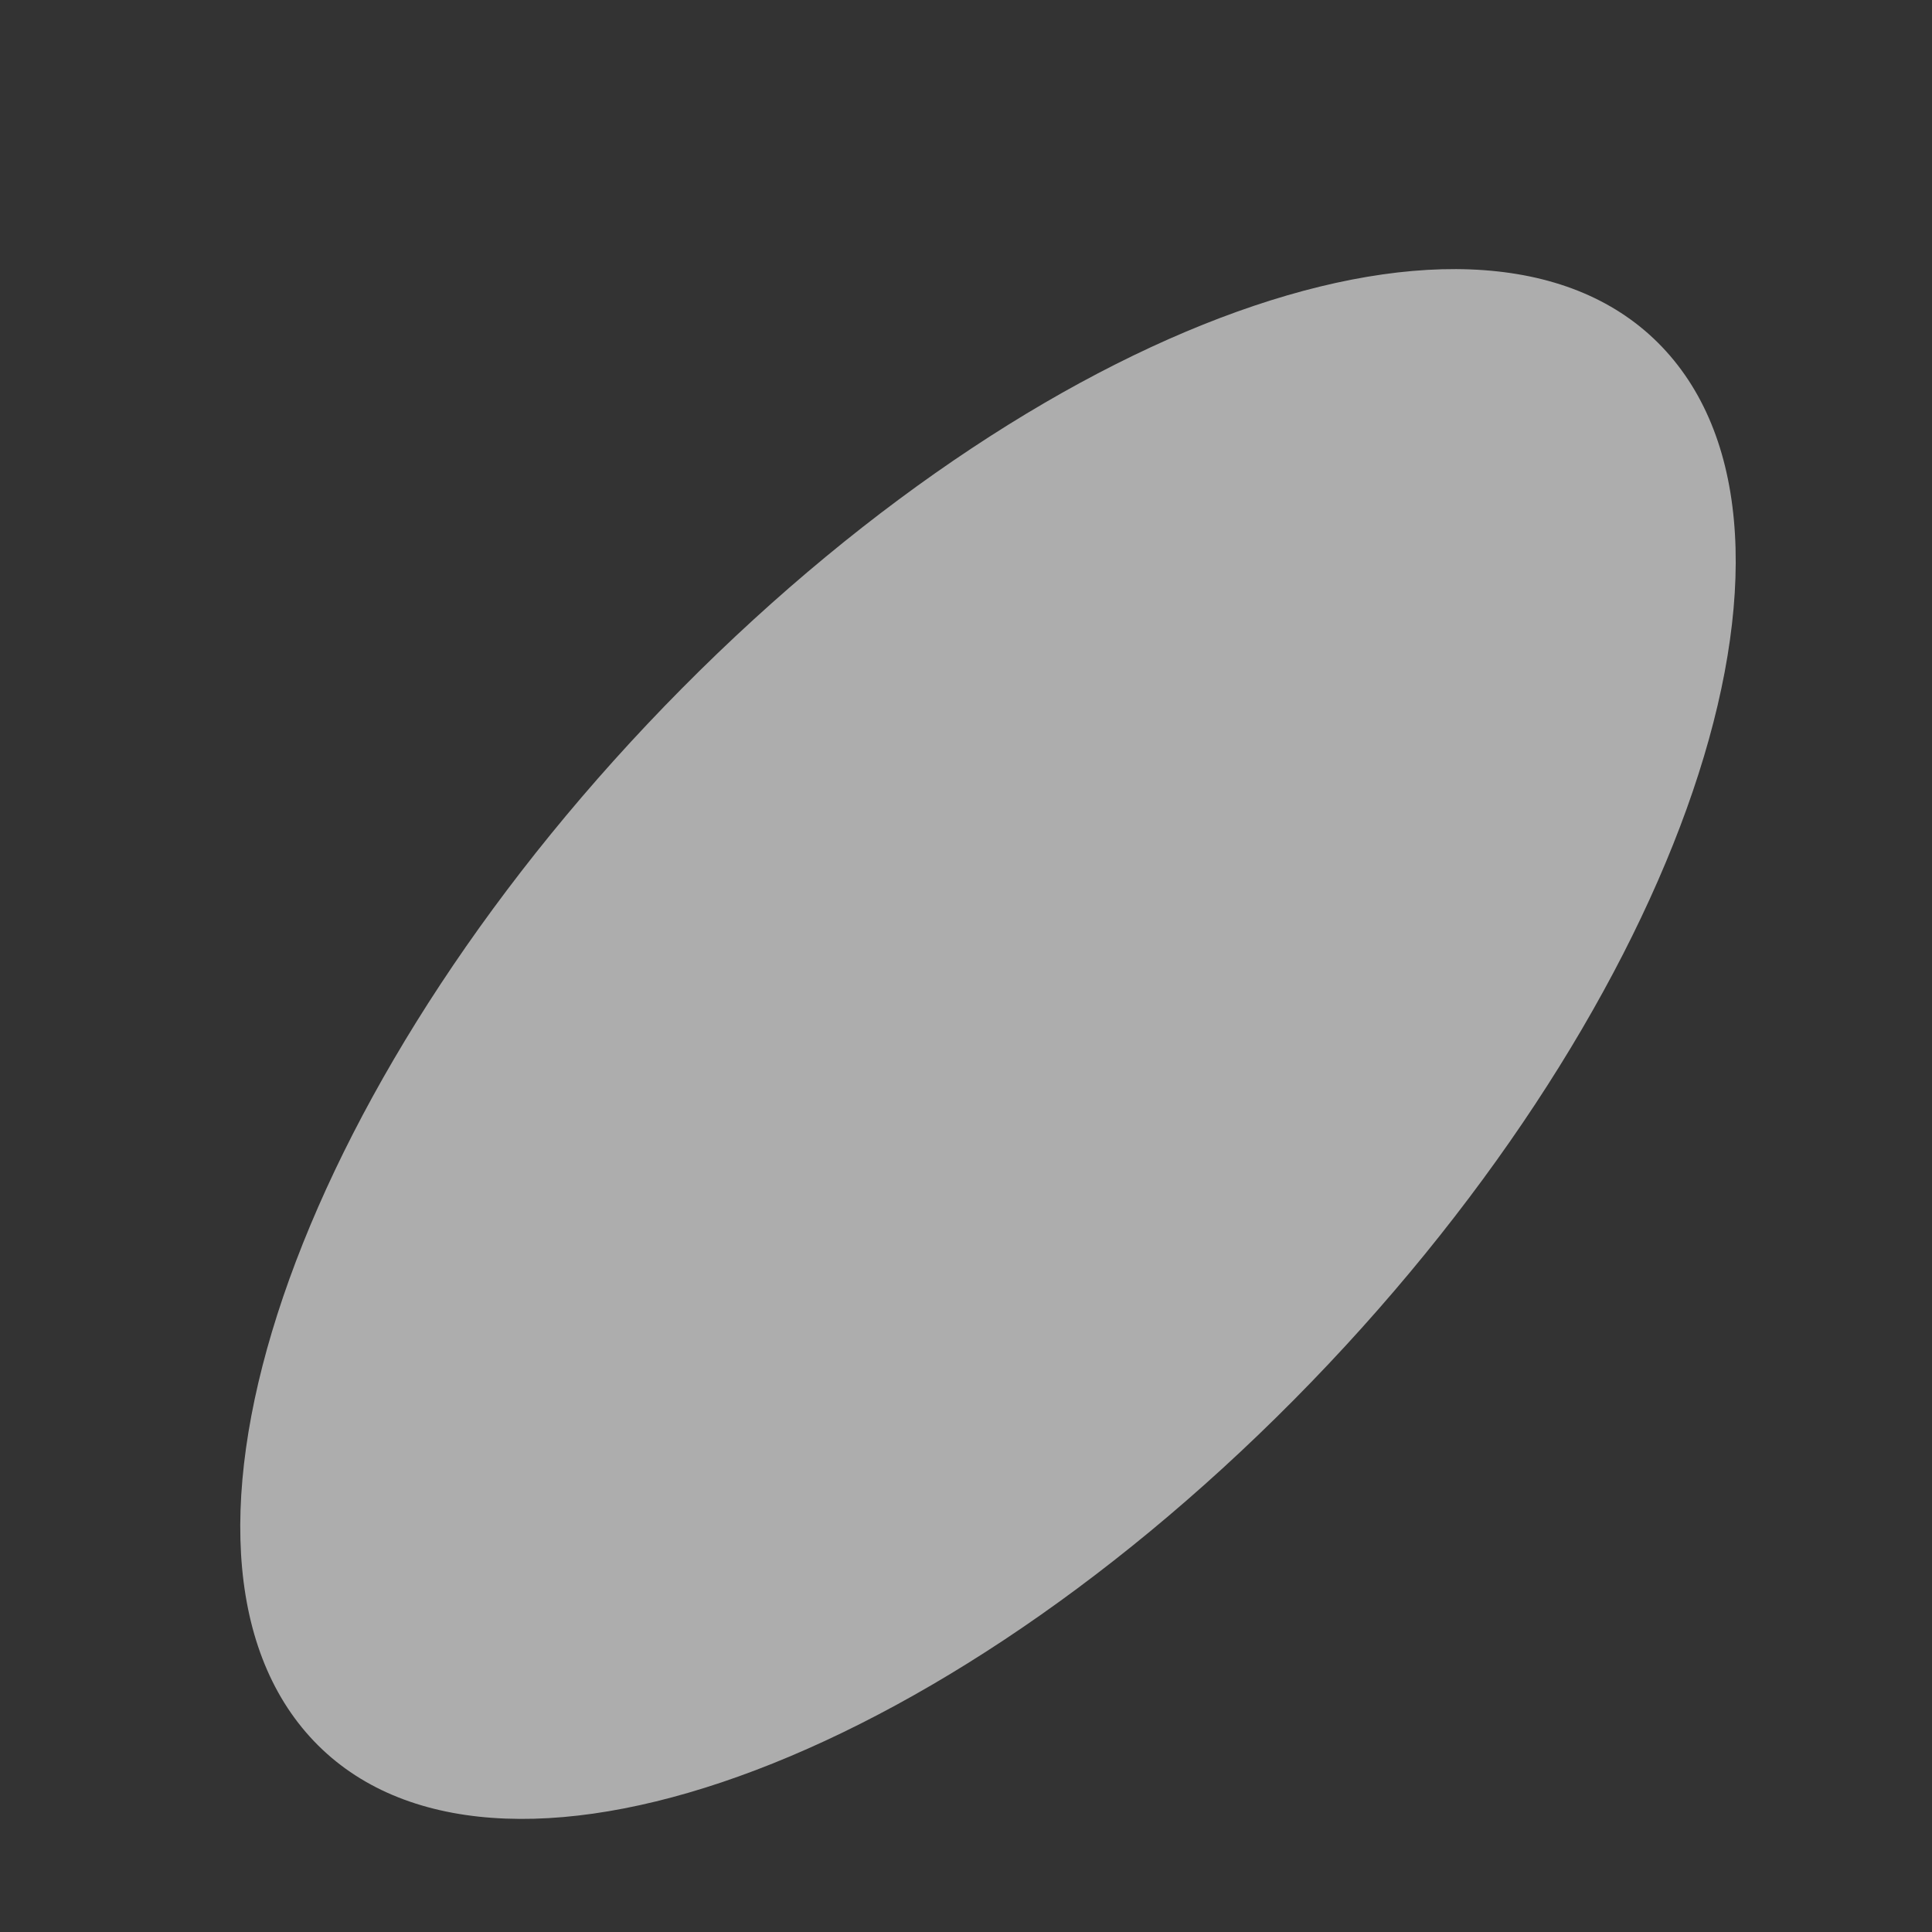 <svg width="18" height="18" viewBox="0 0 18 18" fill="none" xmlns="http://www.w3.org/2000/svg">
<rect x="0" y="0" width="18" height="18" fill="#333333" stroke="none"/>
<path opacity="0.6" d="M12.055 13.042C15.564 9.501 17.134 5.146 15.56 3.315C13.986 1.484 9.865 2.871 6.355 6.412C2.845 9.953 1.276 14.308 2.85 16.139C4.423 17.969 8.545 16.583 12.055 13.042Z" fill="white"/>
</svg>
